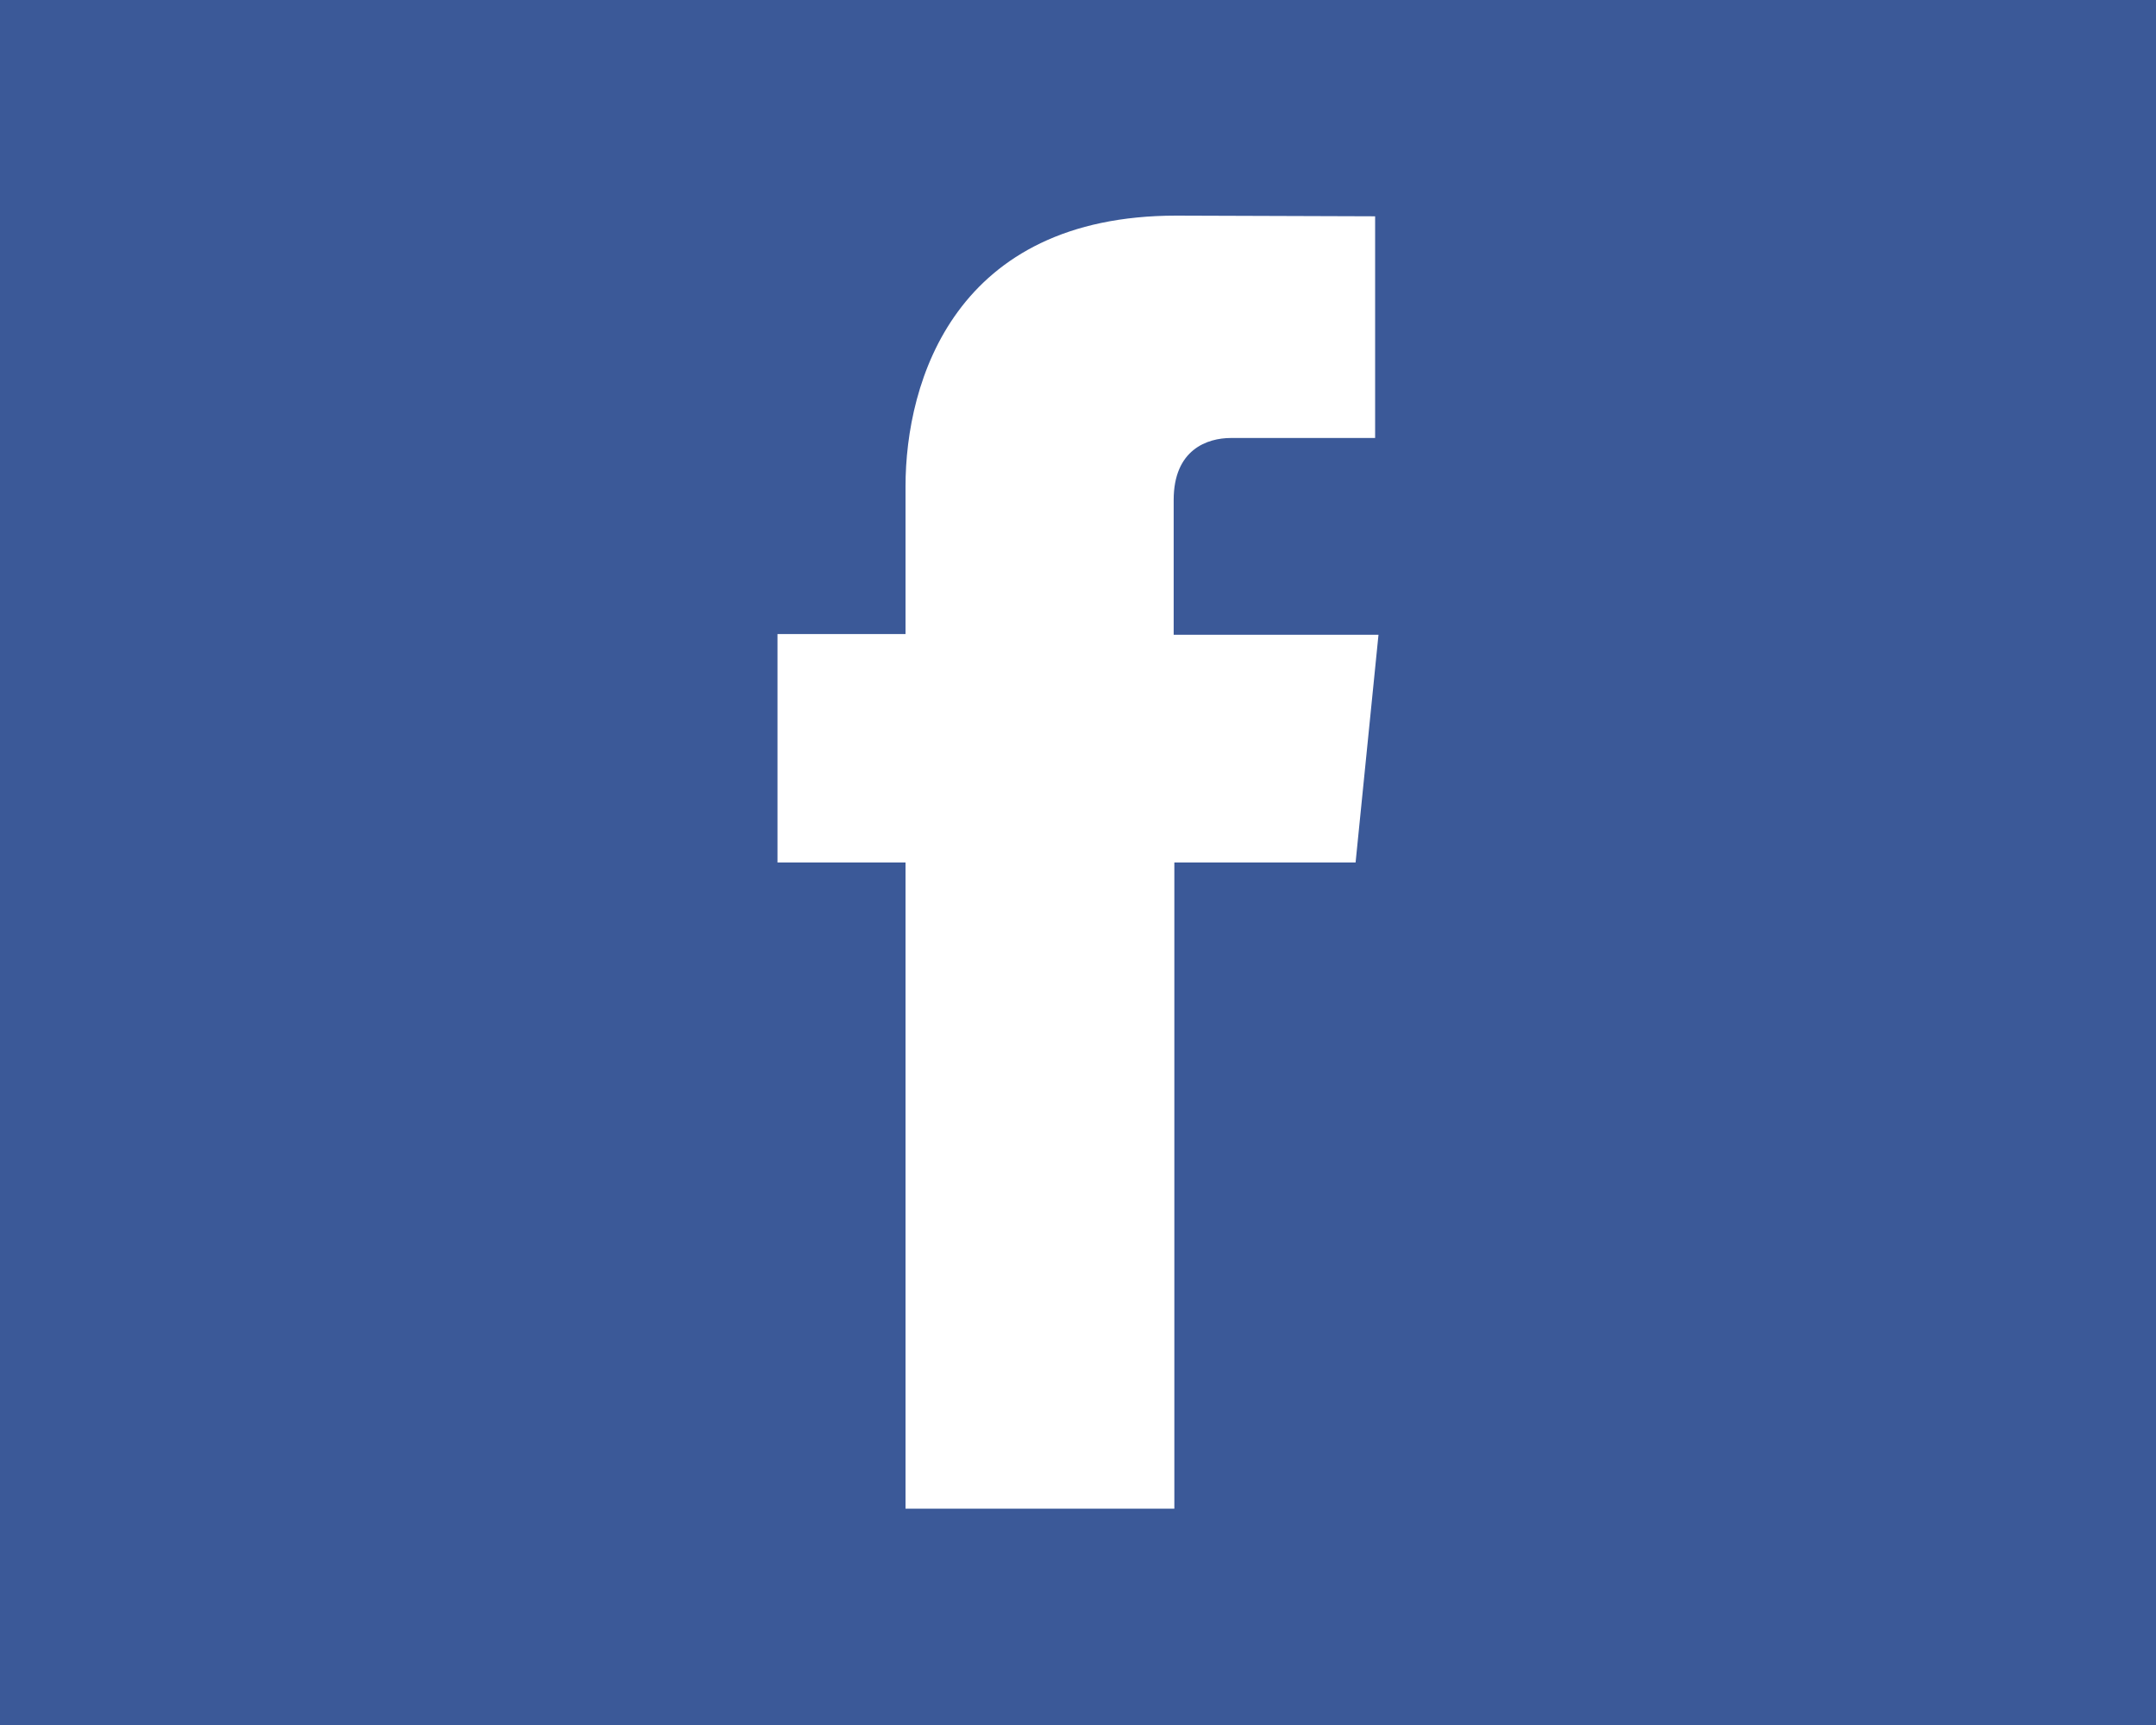 <?xml version="1.0" encoding="utf-8"?>
<!-- Generator: Adobe Illustrator 19.0.0, SVG Export Plug-In . SVG Version: 6.00 Build 0)  -->
<svg version="1.1" xmlns="http://www.w3.org/2000/svg" xmlns:xlink="http://www.w3.org/1999/xlink" x="0px" y="0px"
	 viewBox="0 0 320 256" style="enable-background:new 0 0 320 256;" xml:space="preserve">
<style type="text/css">
	.st0{fill:#3B5998;}
	.st1{fill:#FFFFFF;}
</style>
<g id="Guides">
</g>
<g id="Layer_2">
	<rect id="XMLID_1_" class="st0" width="320" height="256"/>
	<path id="XMLID_6_" class="st1" d="M204.6,94.2h-30.4V74.2c0-7.5,5-9.2,8.5-9.2c3.5,0,21.4,0,21.4,0V32.1L174.6,32
		c-32.8,0-40.2,24.5-40.2,40.2v21.9h-19v33.9h19c0,43.5,0,95.9,0,95.9h39.9c0,0,0-52.9,0-95.9h26.9L204.6,94.2z"/>
</g>
</svg>
